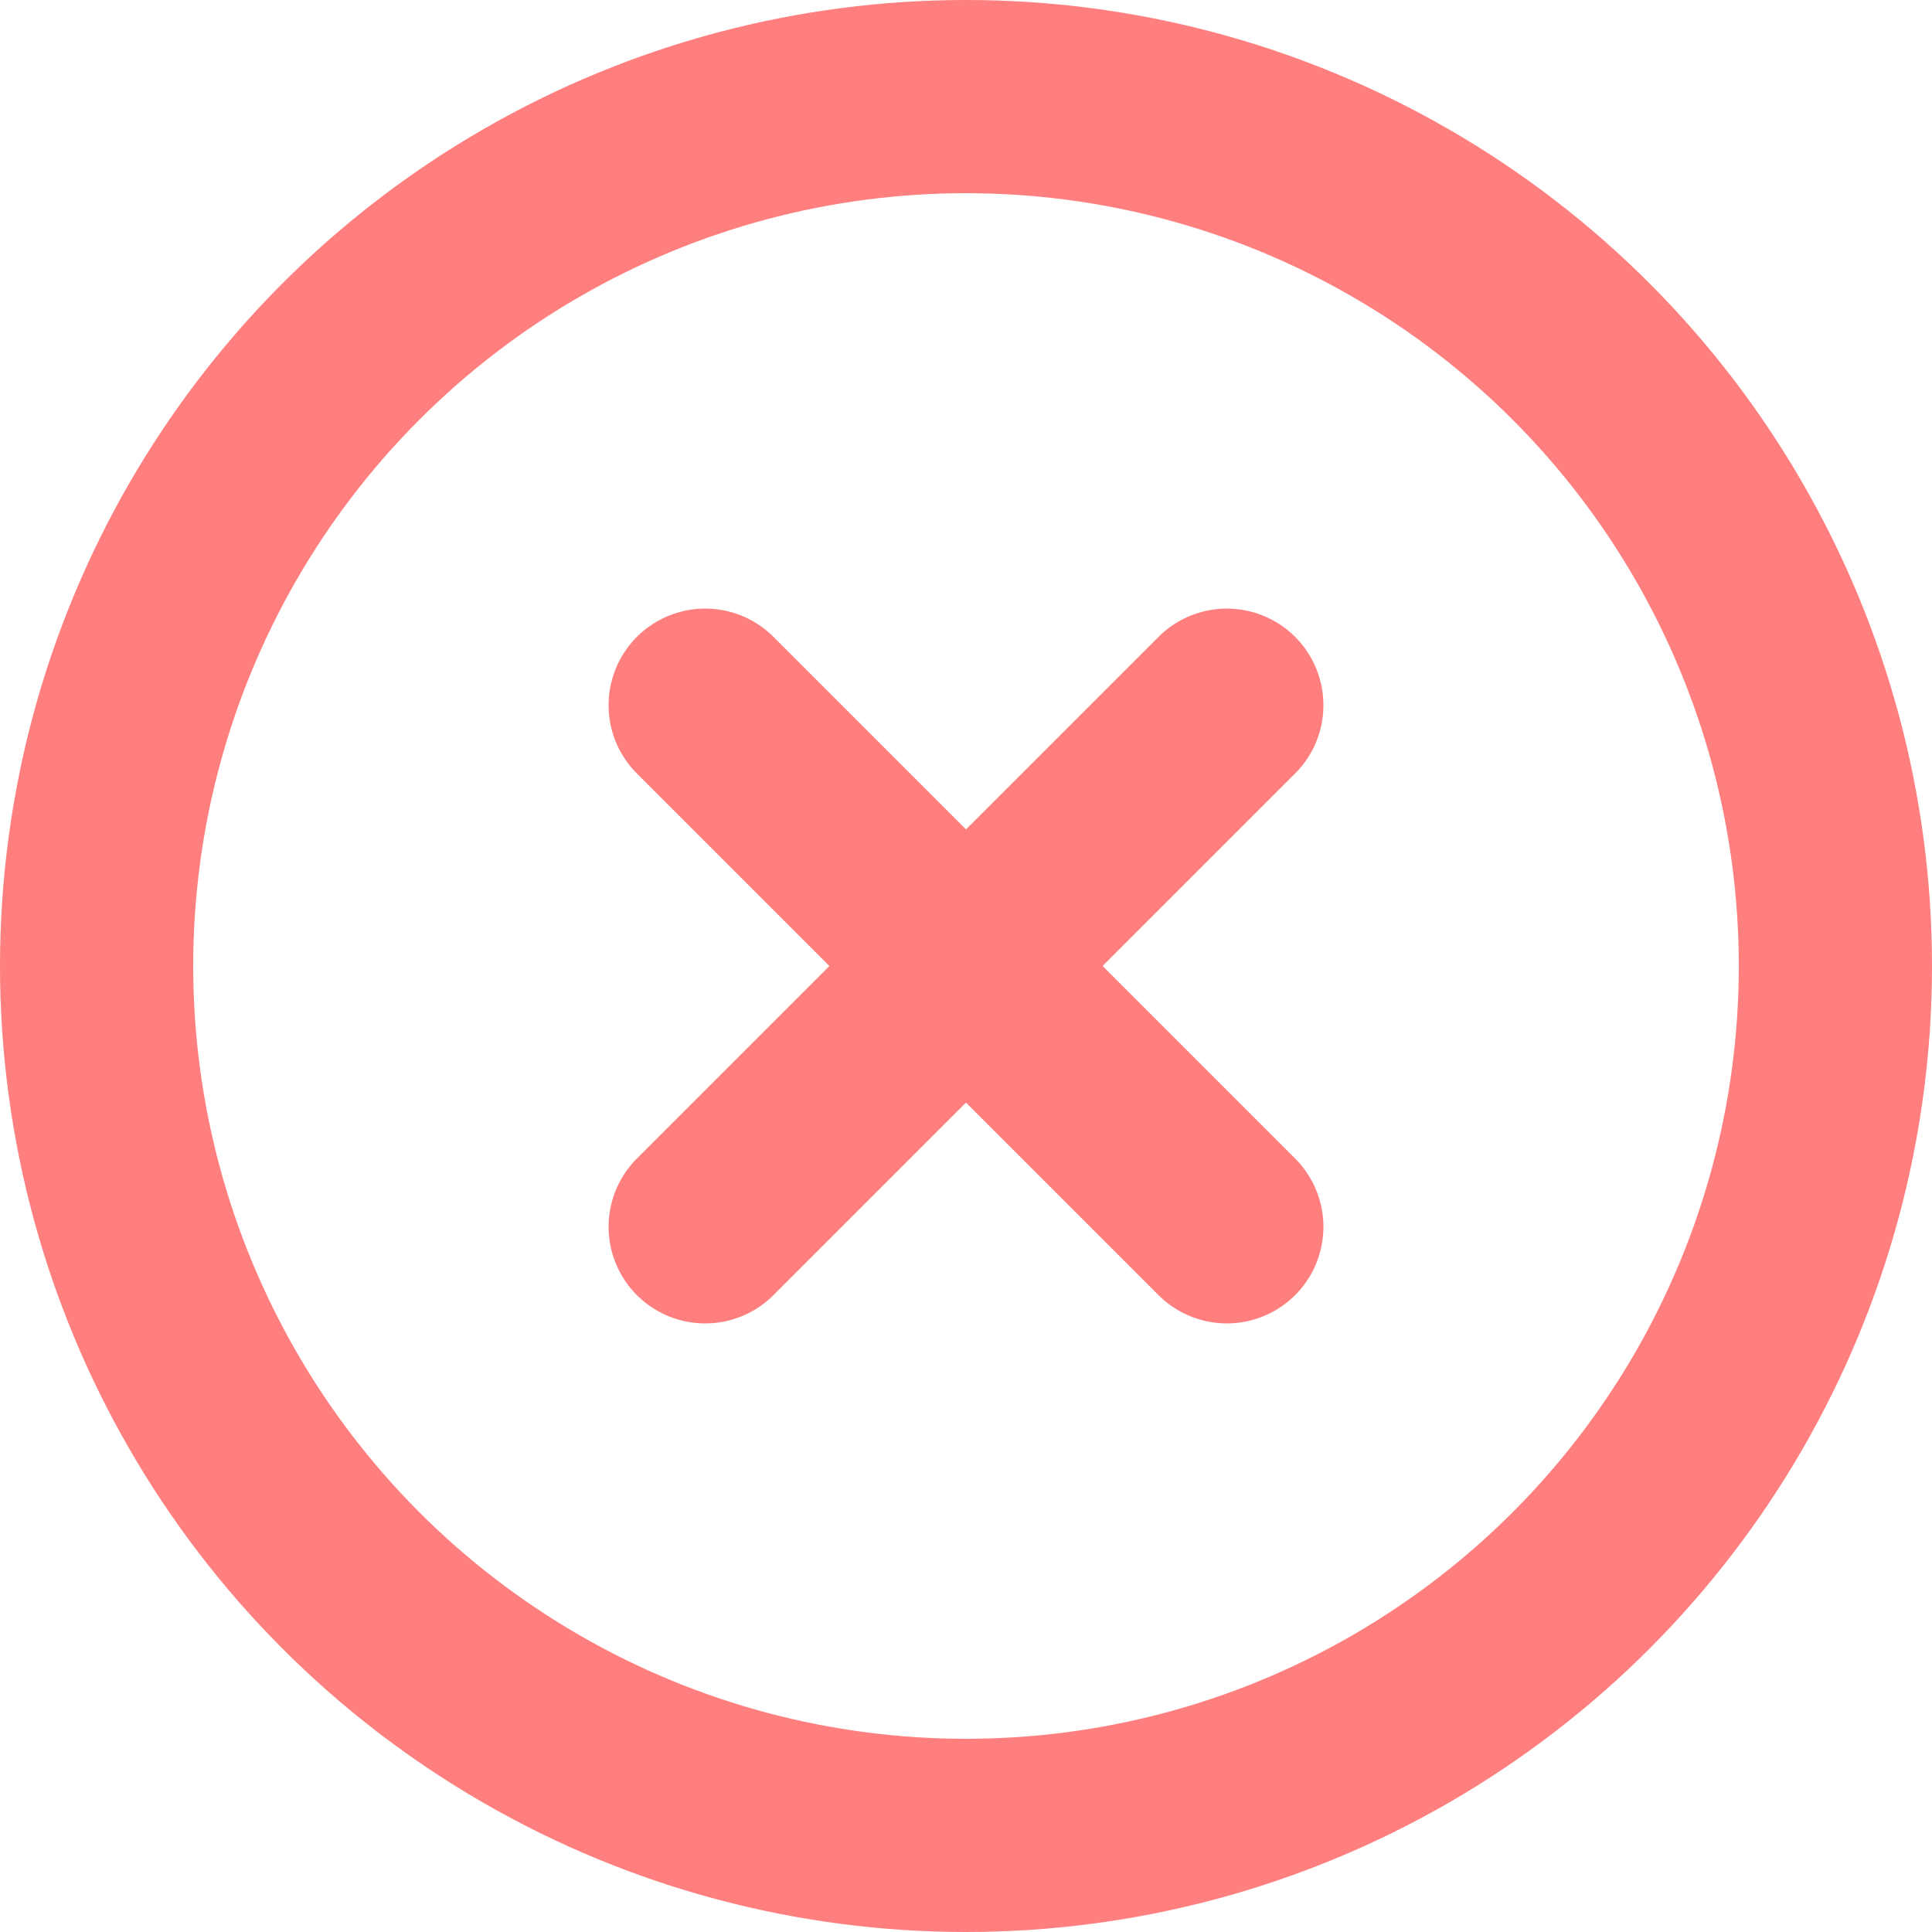 <svg xmlns="http://www.w3.org/2000/svg" width="20" height="20" viewBox="0 0 20 20">
    <g fill="none" fill-rule="evenodd" stroke="#FF7E7E" stroke-linecap="round" stroke-linejoin="round" stroke-width="2" transform="translate(1 1)">
        <circle cx="9" cy="9" r="9"/>
        <path d="M11.7 6.3l-5.4 5.4M6.3 6.3l5.4 5.4"/>
    </g>
</svg>
